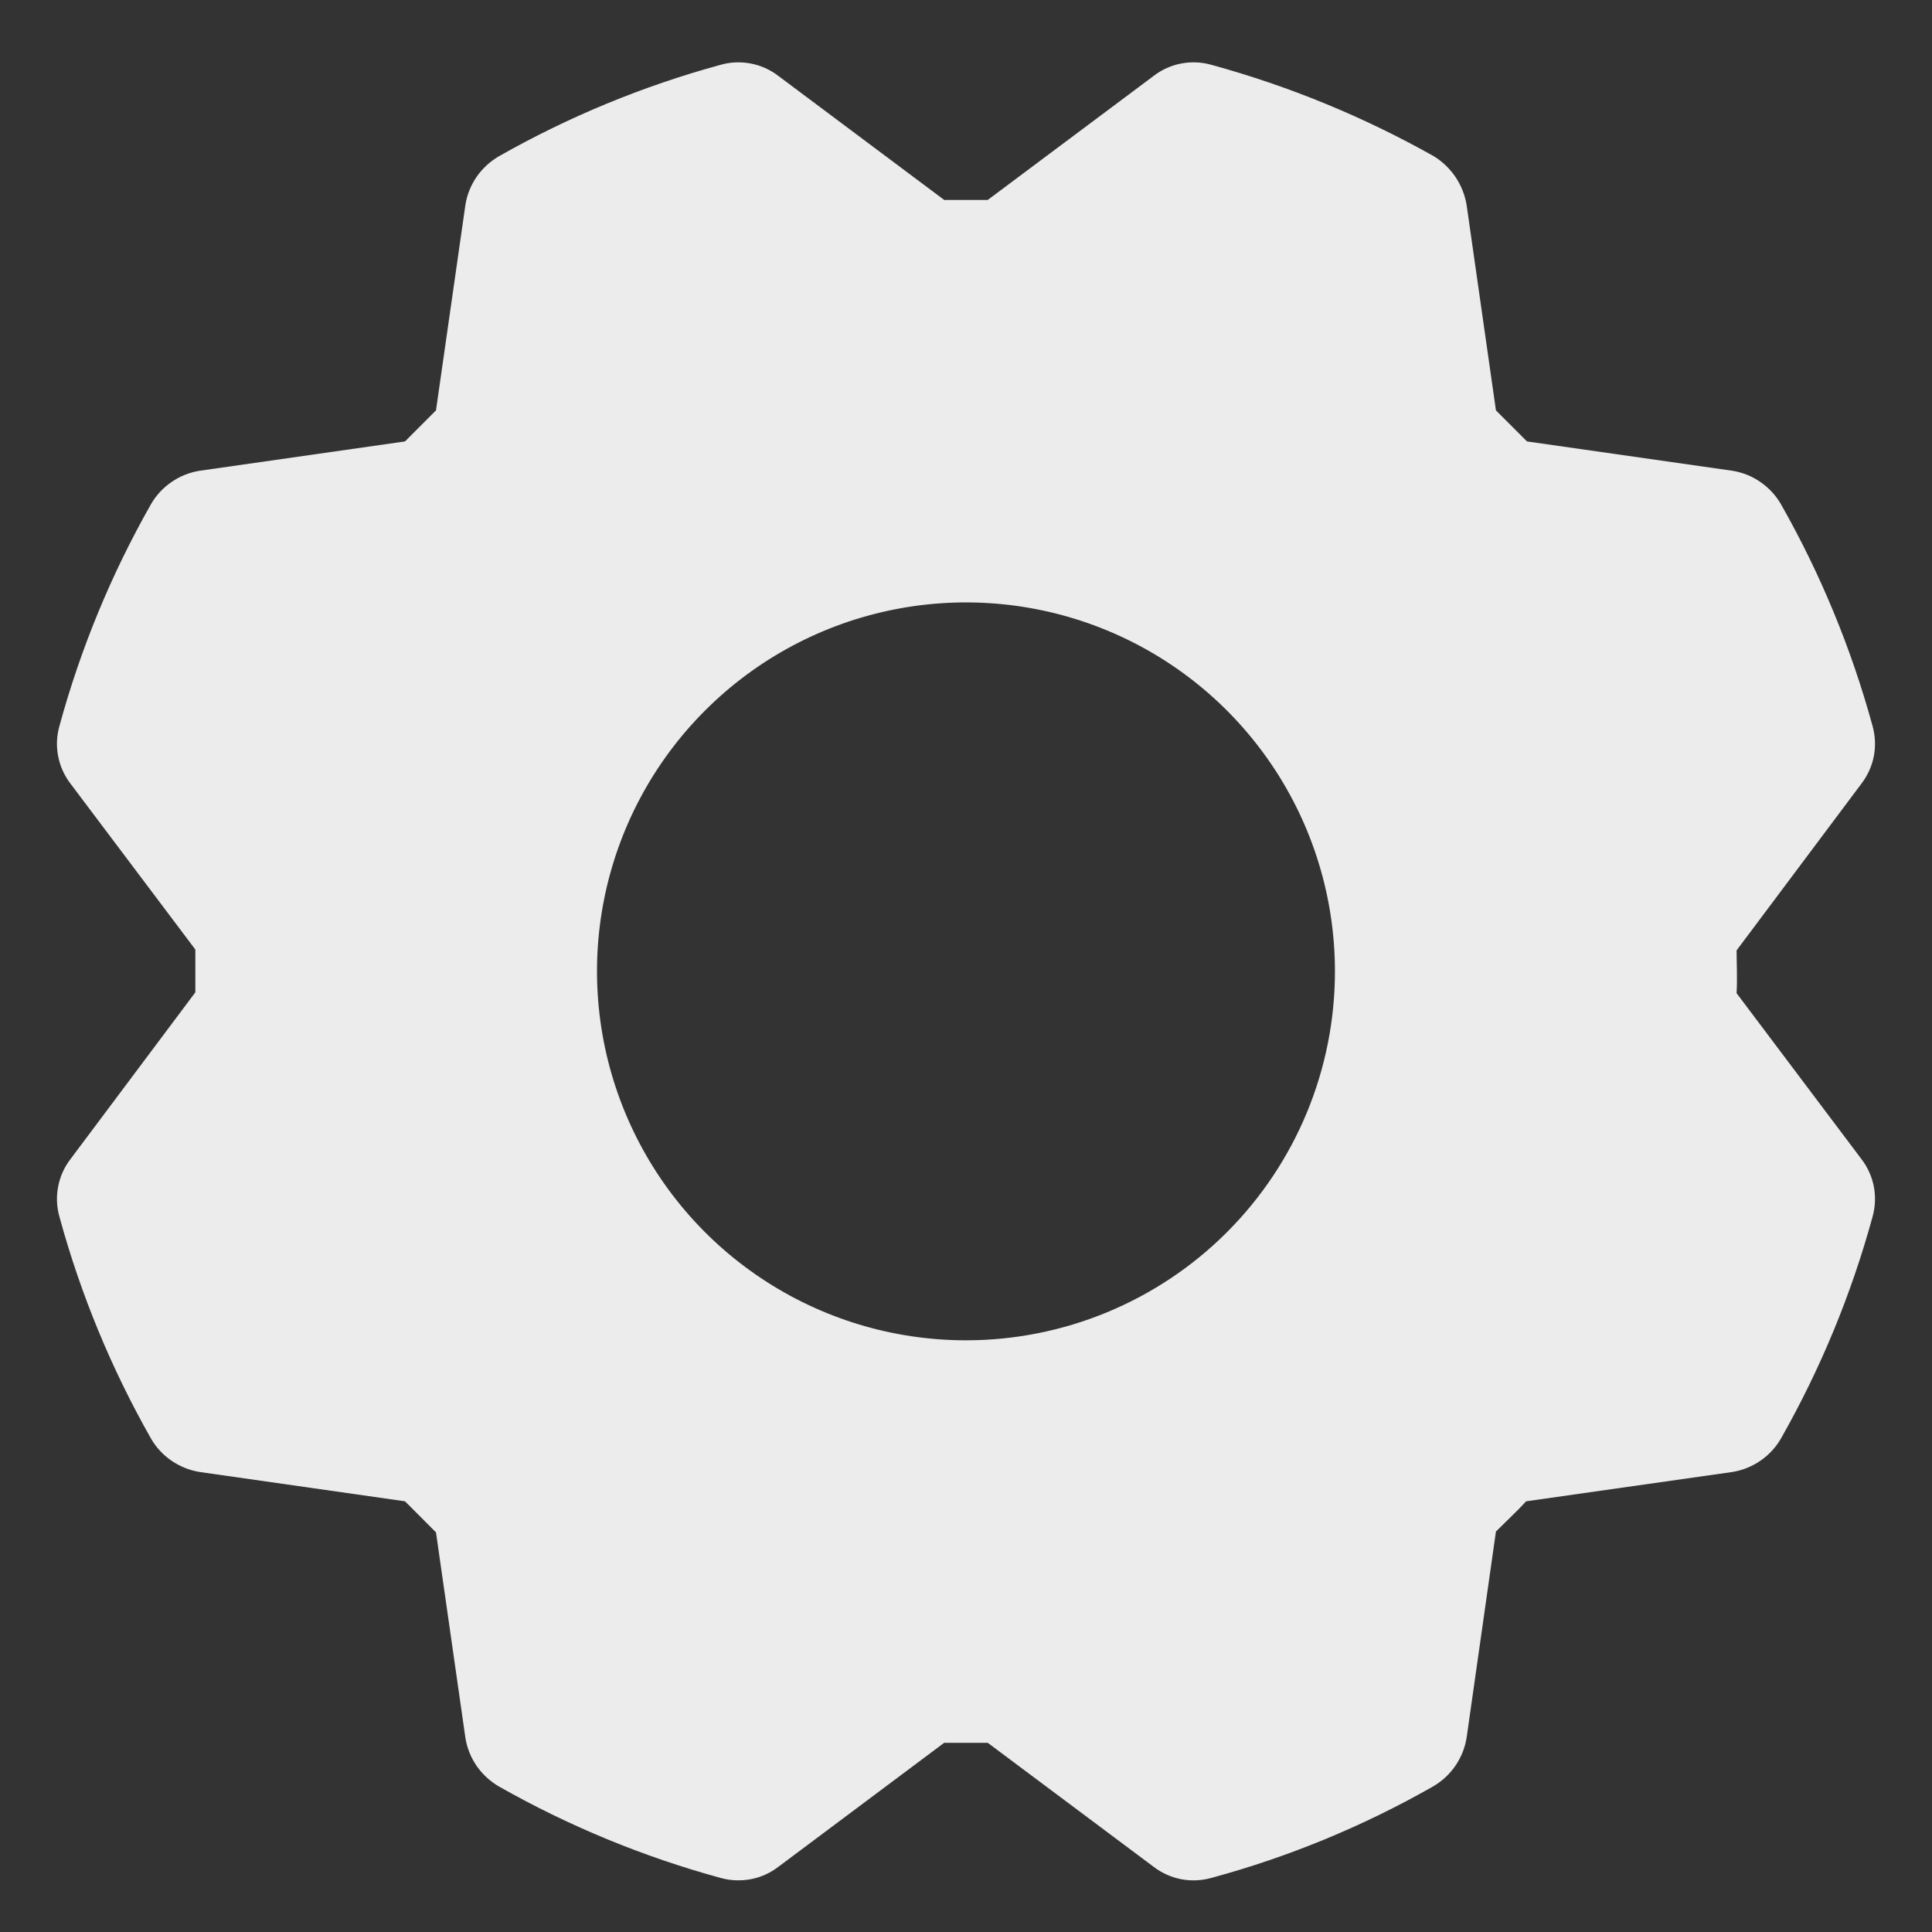 <svg width="27" height="27" viewBox="0 0 27 27" fill="none" xmlns="http://www.w3.org/2000/svg">
<rect x="0" y="0" width="27" height="27" fill="#333333" stroke="none"/>
<path d="M26.015 16.2L24.269 13.88C24.281 13.669 24.269 13.446 24.269 13.282L26.015 10.95C26.102 10.836 26.161 10.704 26.188 10.564C26.214 10.423 26.207 10.279 26.168 10.141C25.872 9.061 25.443 8.022 24.89 7.048C24.819 6.924 24.721 6.818 24.603 6.737C24.486 6.655 24.352 6.602 24.211 6.579L21.34 6.169L20.906 5.735L20.496 2.864C20.473 2.725 20.42 2.592 20.341 2.474C20.262 2.357 20.159 2.258 20.039 2.184C19.059 1.633 18.017 1.204 16.933 0.907C16.796 0.867 16.651 0.861 16.511 0.887C16.37 0.913 16.238 0.972 16.125 1.059L13.804 2.794H13.195L10.875 1.059C10.761 0.972 10.629 0.913 10.488 0.887C10.348 0.861 10.203 0.867 10.066 0.907C8.986 1.202 7.946 1.631 6.972 2.184C6.849 2.256 6.742 2.354 6.661 2.471C6.58 2.589 6.526 2.723 6.504 2.864L6.093 5.735L5.66 6.169L2.789 6.579C2.648 6.602 2.514 6.655 2.396 6.737C2.278 6.818 2.18 6.924 2.109 7.048C1.556 8.022 1.127 9.061 0.832 10.141C0.792 10.279 0.785 10.423 0.812 10.564C0.838 10.704 0.897 10.836 0.984 10.95L2.73 13.27V13.868L0.984 16.2C0.897 16.313 0.838 16.446 0.812 16.586C0.785 16.727 0.792 16.871 0.832 17.009C1.127 18.089 1.556 19.128 2.109 20.102C2.18 20.226 2.278 20.332 2.396 20.413C2.514 20.494 2.648 20.548 2.789 20.571L5.66 20.981L6.093 21.415L6.504 24.286C6.526 24.427 6.58 24.561 6.661 24.679C6.742 24.796 6.849 24.894 6.972 24.966C7.946 25.518 8.986 25.948 10.066 26.243C10.146 26.266 10.229 26.278 10.312 26.278C10.515 26.281 10.714 26.215 10.875 26.091L13.195 24.356H13.804L16.125 26.091C16.238 26.177 16.37 26.236 16.511 26.263C16.651 26.289 16.796 26.282 16.933 26.243C18.014 25.95 19.054 25.52 20.027 24.966C20.151 24.894 20.257 24.796 20.338 24.679C20.419 24.561 20.473 24.427 20.496 24.286L20.906 21.403C21.047 21.262 21.211 21.11 21.328 20.981L24.211 20.571C24.352 20.548 24.486 20.494 24.603 20.413C24.721 20.332 24.819 20.226 24.89 20.102C25.443 19.128 25.872 18.089 26.168 17.009C26.207 16.871 26.214 16.727 26.188 16.586C26.161 16.446 26.102 16.313 26.015 16.2V16.2ZM13.5 18.731C12.48 18.731 11.483 18.429 10.635 17.862C9.787 17.296 9.126 16.49 8.736 15.548C8.346 14.606 8.243 13.569 8.442 12.569C8.641 11.569 9.132 10.65 9.854 9.929C10.575 9.208 11.493 8.717 12.494 8.518C13.494 8.319 14.531 8.421 15.473 8.811C16.415 9.201 17.22 9.862 17.787 10.71C18.354 11.558 18.656 12.555 18.656 13.575C18.656 14.943 18.113 16.254 17.146 17.221C16.179 18.188 14.867 18.731 13.5 18.731Z" fill="#ECECEC"/>
</svg>
